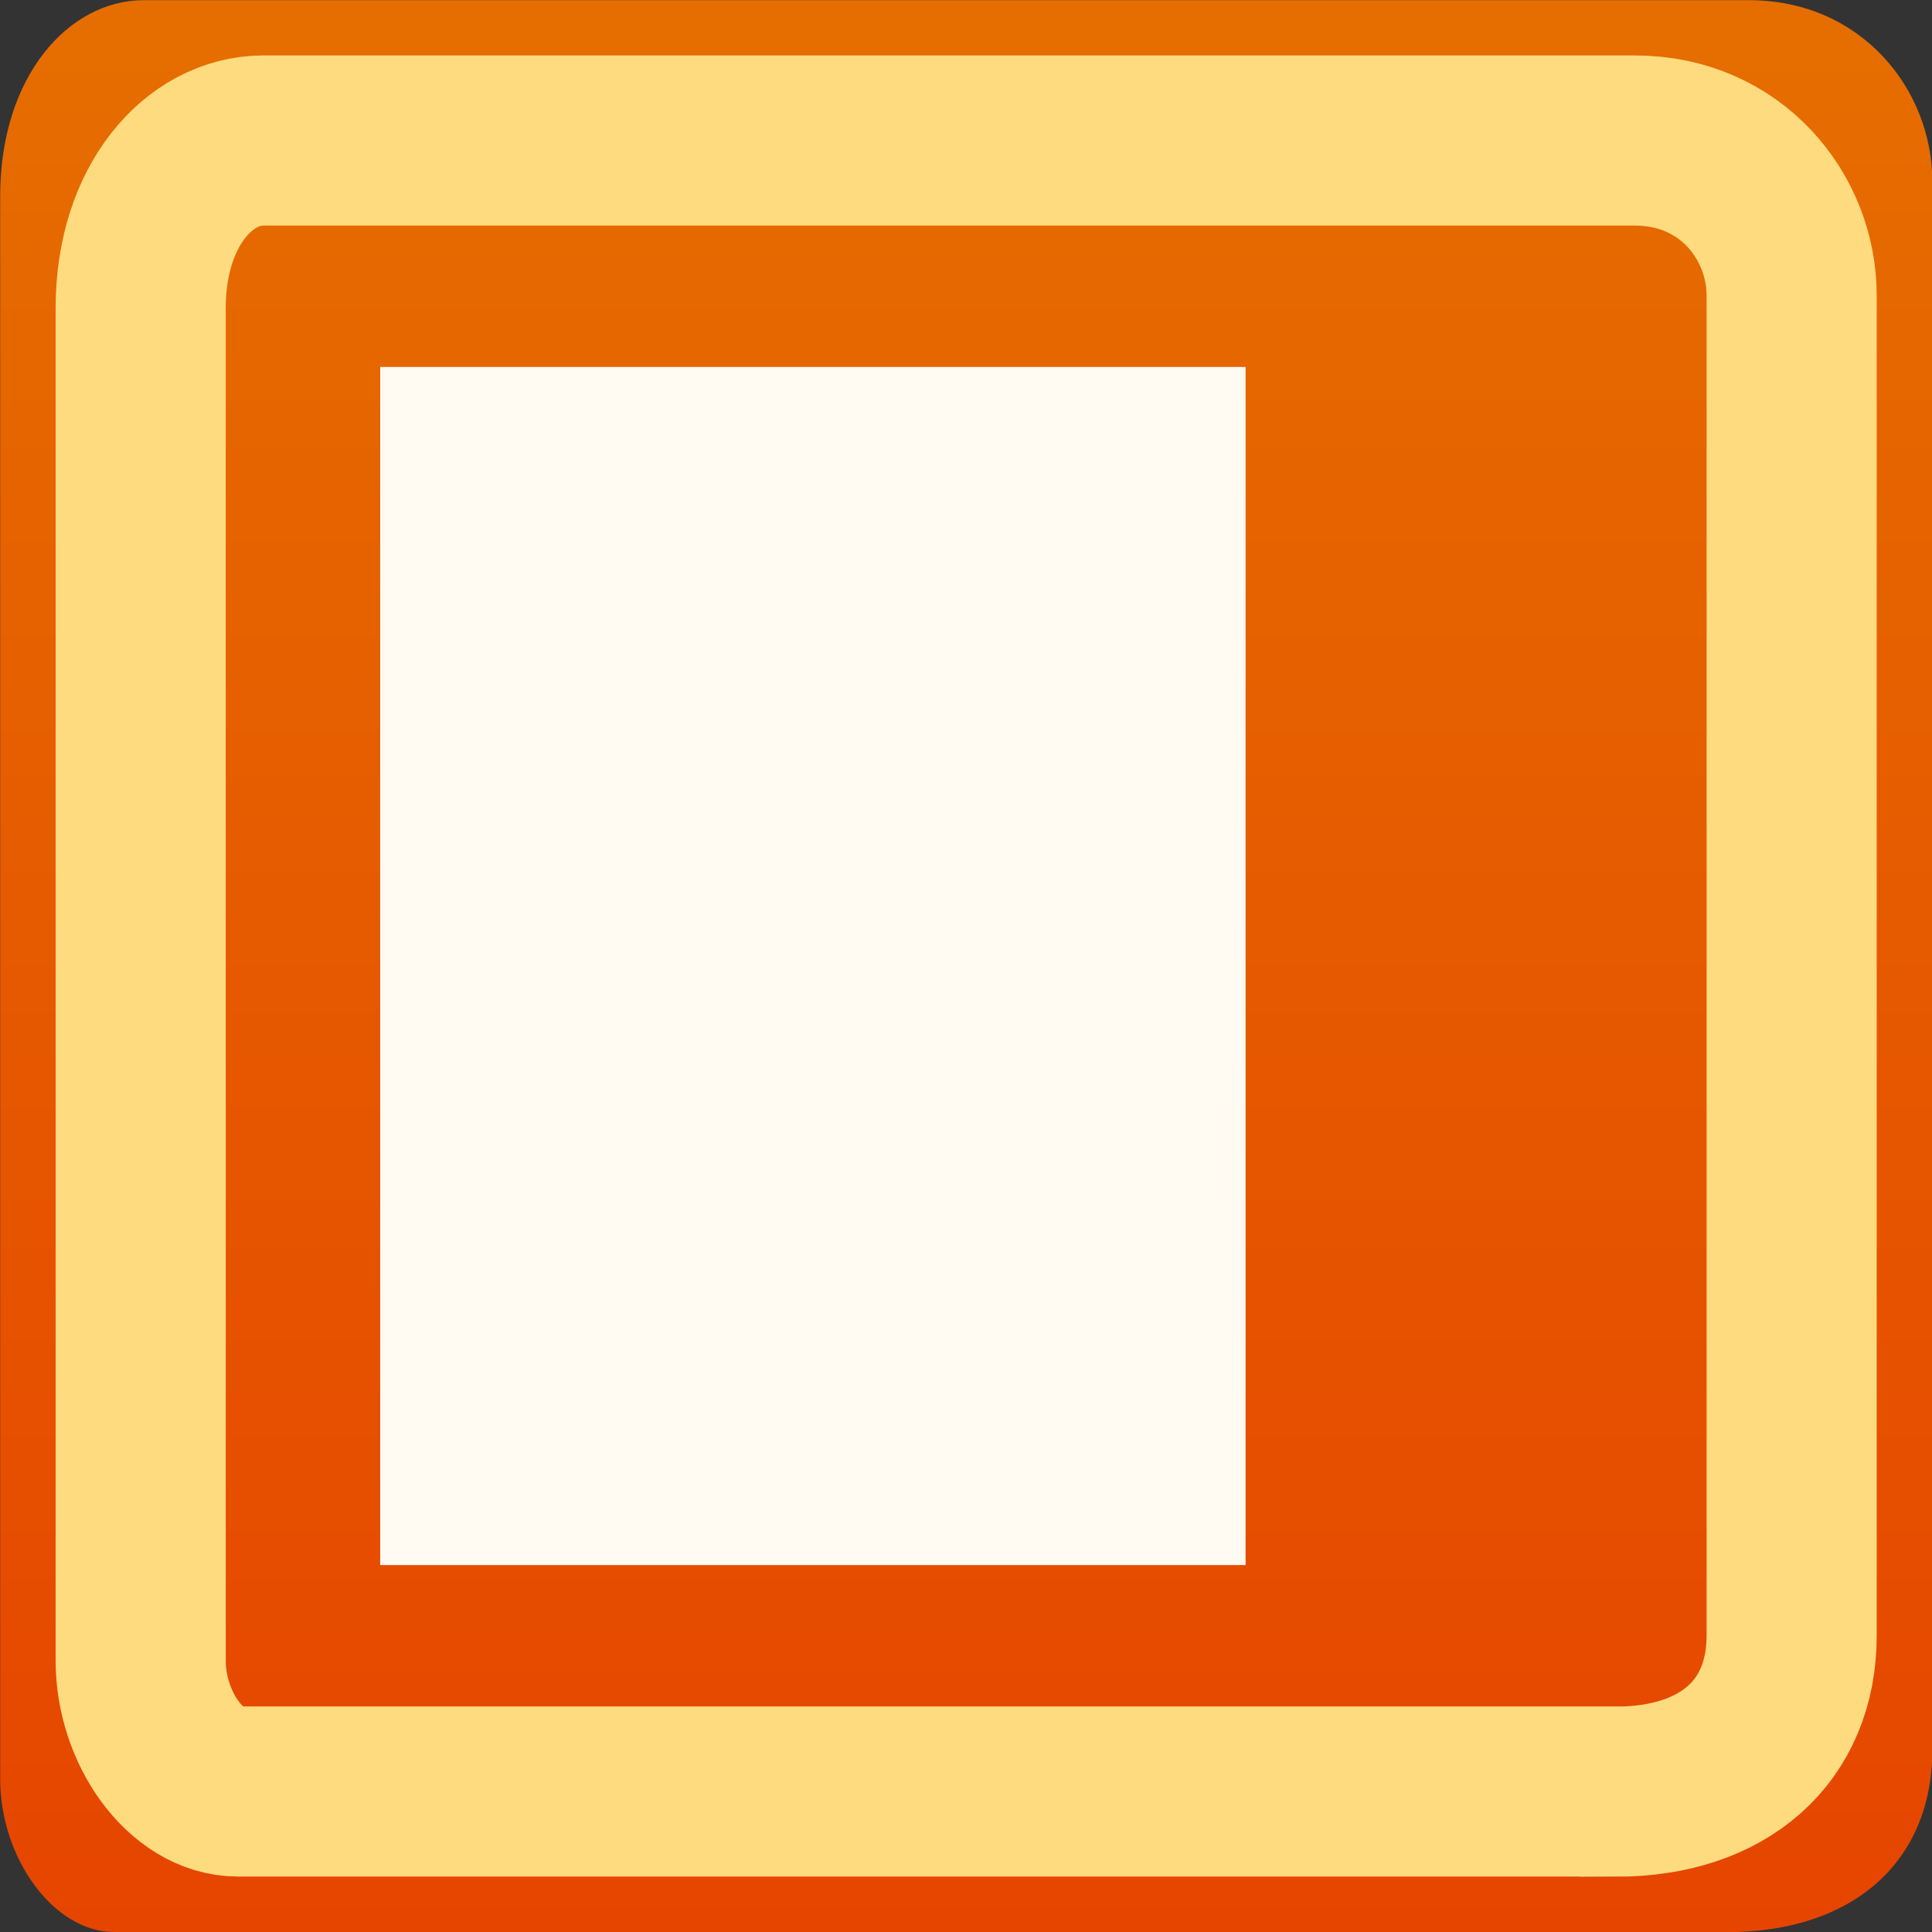 <svg version="1.1" xmlns="http://www.w3.org/2000/svg" xmlns:xlink="http://www.w3.org/1999/xlink" width="11.357" height="11.357" viewBox="0,0,11.357,11.357"><rect x="0" y="0" width="11.357" height="11.357" fill="#333333" stroke="none"/><defs><linearGradient x1="180.03" y1="325.645" x2="180.03" y2="314.288" gradientUnits="userSpaceOnUse" id="color-1"><stop offset="0" stop-color="#e64500"/><stop offset="1" stop-color="#e66e00"/></linearGradient></defs><g transform="translate(-174.351,-314.288)"><g data-paper-data="{&quot;isPaintingLayer&quot;:true}" fill-rule="nonzero" stroke-linecap="butt" stroke-linejoin="miter" stroke-miterlimit="10" stroke-dasharray="" stroke-dashoffset="0" style="mix-blend-mode: normal"><path d="M184.5,325.645c-2.558,0 -8.372,0 -9.478,0c-0.357,0 -0.67,-0.436 -0.67,-0.9c0,-1.228 0,-6.849 0,-9.304c0,-0.708 0.405,-1.152 0.844,-1.152c1.215,0 7.004,0 9.435,0c0.665,0 1.079,0.528 1.079,1.066c0,1.305 0,6.853 0,9.217c0,0.662 -0.468,1.074 -1.209,1.074z" fill="url(#color-1)" stroke="#000000" stroke-width="0"/><path d="M183.849,324.819c-2.185,0 -7.154,0 -8.099,0c-0.305,0 -0.572,-0.373 -0.572,-0.769c0,-1.049 0,-5.853 0,-7.951c0,-0.605 0.346,-0.985 0.721,-0.985c1.038,0 5.985,0 8.062,0c0.568,0 0.922,0.451 0.922,0.911c0,1.115 0,5.856 0,7.877c0,0.566 -0.4,0.918 -1.033,0.918z" fill="none" stroke="#ffdb7f" stroke-width="1"/><path d="M181.673,323.488h-5.087l0,-7.043h5.087z" fill="#fffaf2" stroke="none" stroke-width="0"/></g></g></svg>